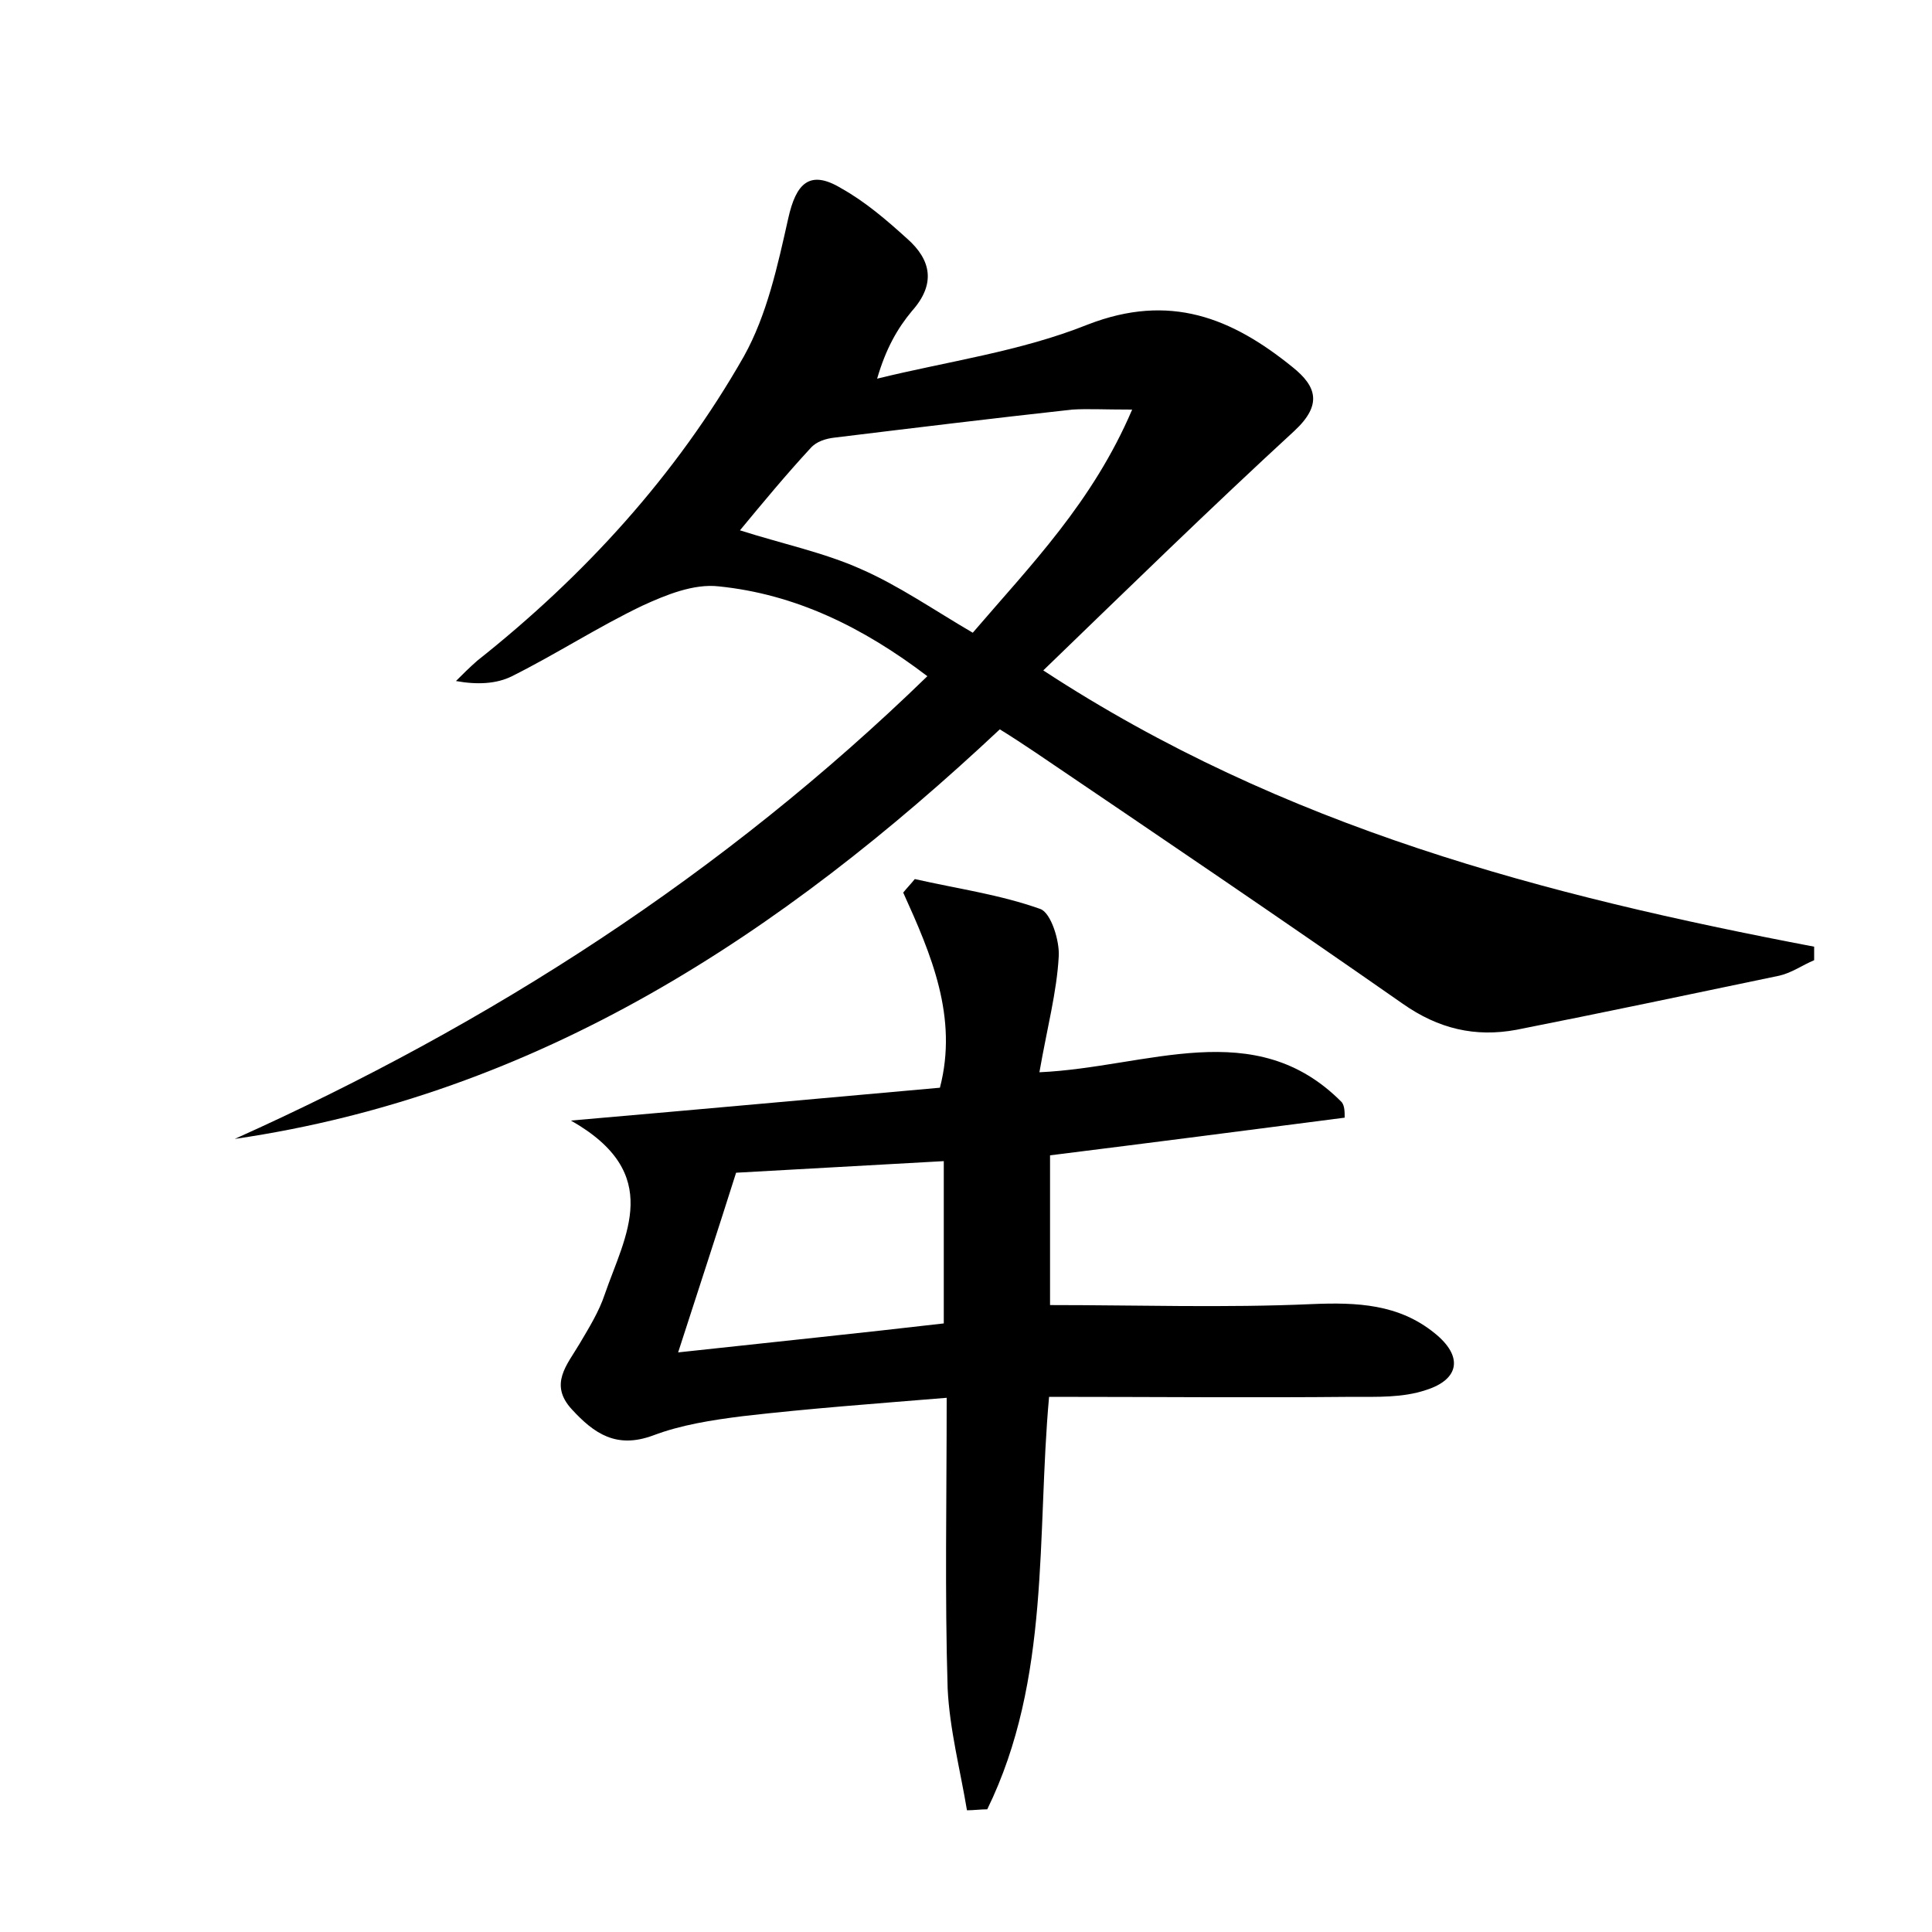 <?xml version="1.0" encoding="utf-8"?>
<!-- Generator: Adobe Illustrator 22.0.0, SVG Export Plug-In . SVG Version: 6.00 Build 0)  -->
<svg version="1.1" id="图层_1" xmlns="http://www.w3.org/2000/svg" xmlns:xlink="http://www.w3.org/1999/xlink" x="0px" y="0px"
	 viewBox="0 0 200 200" style="enable-background:new 0 0 200 200;" xml:space="preserve">
<style type="text/css">
	.st0{fill:#FFFFFF;}
</style>
<g>
	
	<path d="M24.3,117.9C50.8,106,74.9,90.5,96,70c-6.7-5.1-13.7-8.5-21.6-9.3c-2.6-0.3-5.5,0.9-7.9,2c-4.6,2.2-8.9,5-13.5,7.3
		c-1.6,0.8-3.6,0.9-5.8,0.5c0.7-0.7,1.4-1.4,2.2-2.1C60.5,59.6,70,49.2,77,36.9c2.4-4.3,3.5-9.4,4.6-14.3c0.8-3.6,2.2-5.1,5.5-3.1
		c2.5,1.4,4.7,3.3,6.8,5.2c2.5,2.2,3,4.7,0.5,7.5c-1.5,1.8-2.7,3.9-3.6,7c7.3-1.8,14.8-2.8,21.8-5.6c8.5-3.3,14.9-0.7,21.2,4.4
		c2.5,2,3.1,3.9,0.2,6.6c-8.7,8-17.1,16.2-26,24.8c24.9,16.3,52,23.3,79.8,28.6c0,0.5,0,0.9,0,1.4c-1.2,0.5-2.3,1.3-3.6,1.6
		c-9.1,1.9-18.1,3.8-27.2,5.6c-4.3,0.8-8.1-0.1-11.8-2.7c-12.6-8.8-25.3-17.4-38-26c-1.2-0.8-2.4-1.6-3.7-2.4
		C80.9,96.7,55.8,113.3,24.3,117.9z M100.7,65.5c6-7,12.4-13.5,16.5-23.1c-3,0-4.6-0.1-6.2,0c-8.2,0.9-16.4,1.9-24.6,2.9
		c-0.9,0.1-1.9,0.4-2.5,1.1c-2.5,2.7-4.9,5.6-7.3,8.5c4.4,1.4,8.7,2.3,12.5,4C93,60.6,96.6,63.1,100.7,65.5z"/>
	<path d="M139.2,115.7c-10,1.3-20.1,2.6-30.5,3.9c0,5.1,0,10.3,0,15.5c9.1,0,18.1,0.3,27.1-0.1c4.7-0.2,9,0,12.7,3
		c3,2.4,2.6,4.8-0.9,5.9c-2.4,0.8-5,0.7-7.6,0.7c-10.4,0.1-20.7,0-31.4,0c-1.3,14.3,0.2,29.2-6.4,42.7c-0.7,0-1.4,0.1-2.1,0.1
		c-0.7-4.2-1.8-8.4-2-12.6c-0.3-9.7-0.1-19.5-0.1-30.1c-7.3,0.6-14.2,1.1-21.1,1.9c-3.2,0.4-6.4,0.9-9.3,2c-3.8,1.4-6.1-0.2-8.4-2.7
		c-2.4-2.6-0.5-4.6,0.8-6.8c1-1.7,2-3.3,2.6-5.1c2.1-6.1,6.2-12.5-3.5-18c13.8-1.2,25.9-2.3,38.2-3.4c1.9-7.3-0.9-13.8-3.8-20.2
		c0.4-0.5,0.8-0.9,1.2-1.4c4.4,1,8.8,1.6,13,3.1c1.1,0.4,2,3.3,1.9,4.9c-0.2,3.7-1.2,7.4-2,12c11.2-0.5,22.3-6,31.3,3.1
		C139.2,114.5,139.2,115.1,139.2,115.7z M76.2,121.4c-1.9,6-3.8,11.8-6,18.6c10.1-1.1,18.9-2,27.5-3c0-6,0-11.3,0-16.8
		C90.4,120.6,83.4,121,76.2,121.4z"/>
	
	
</g>
</svg>
